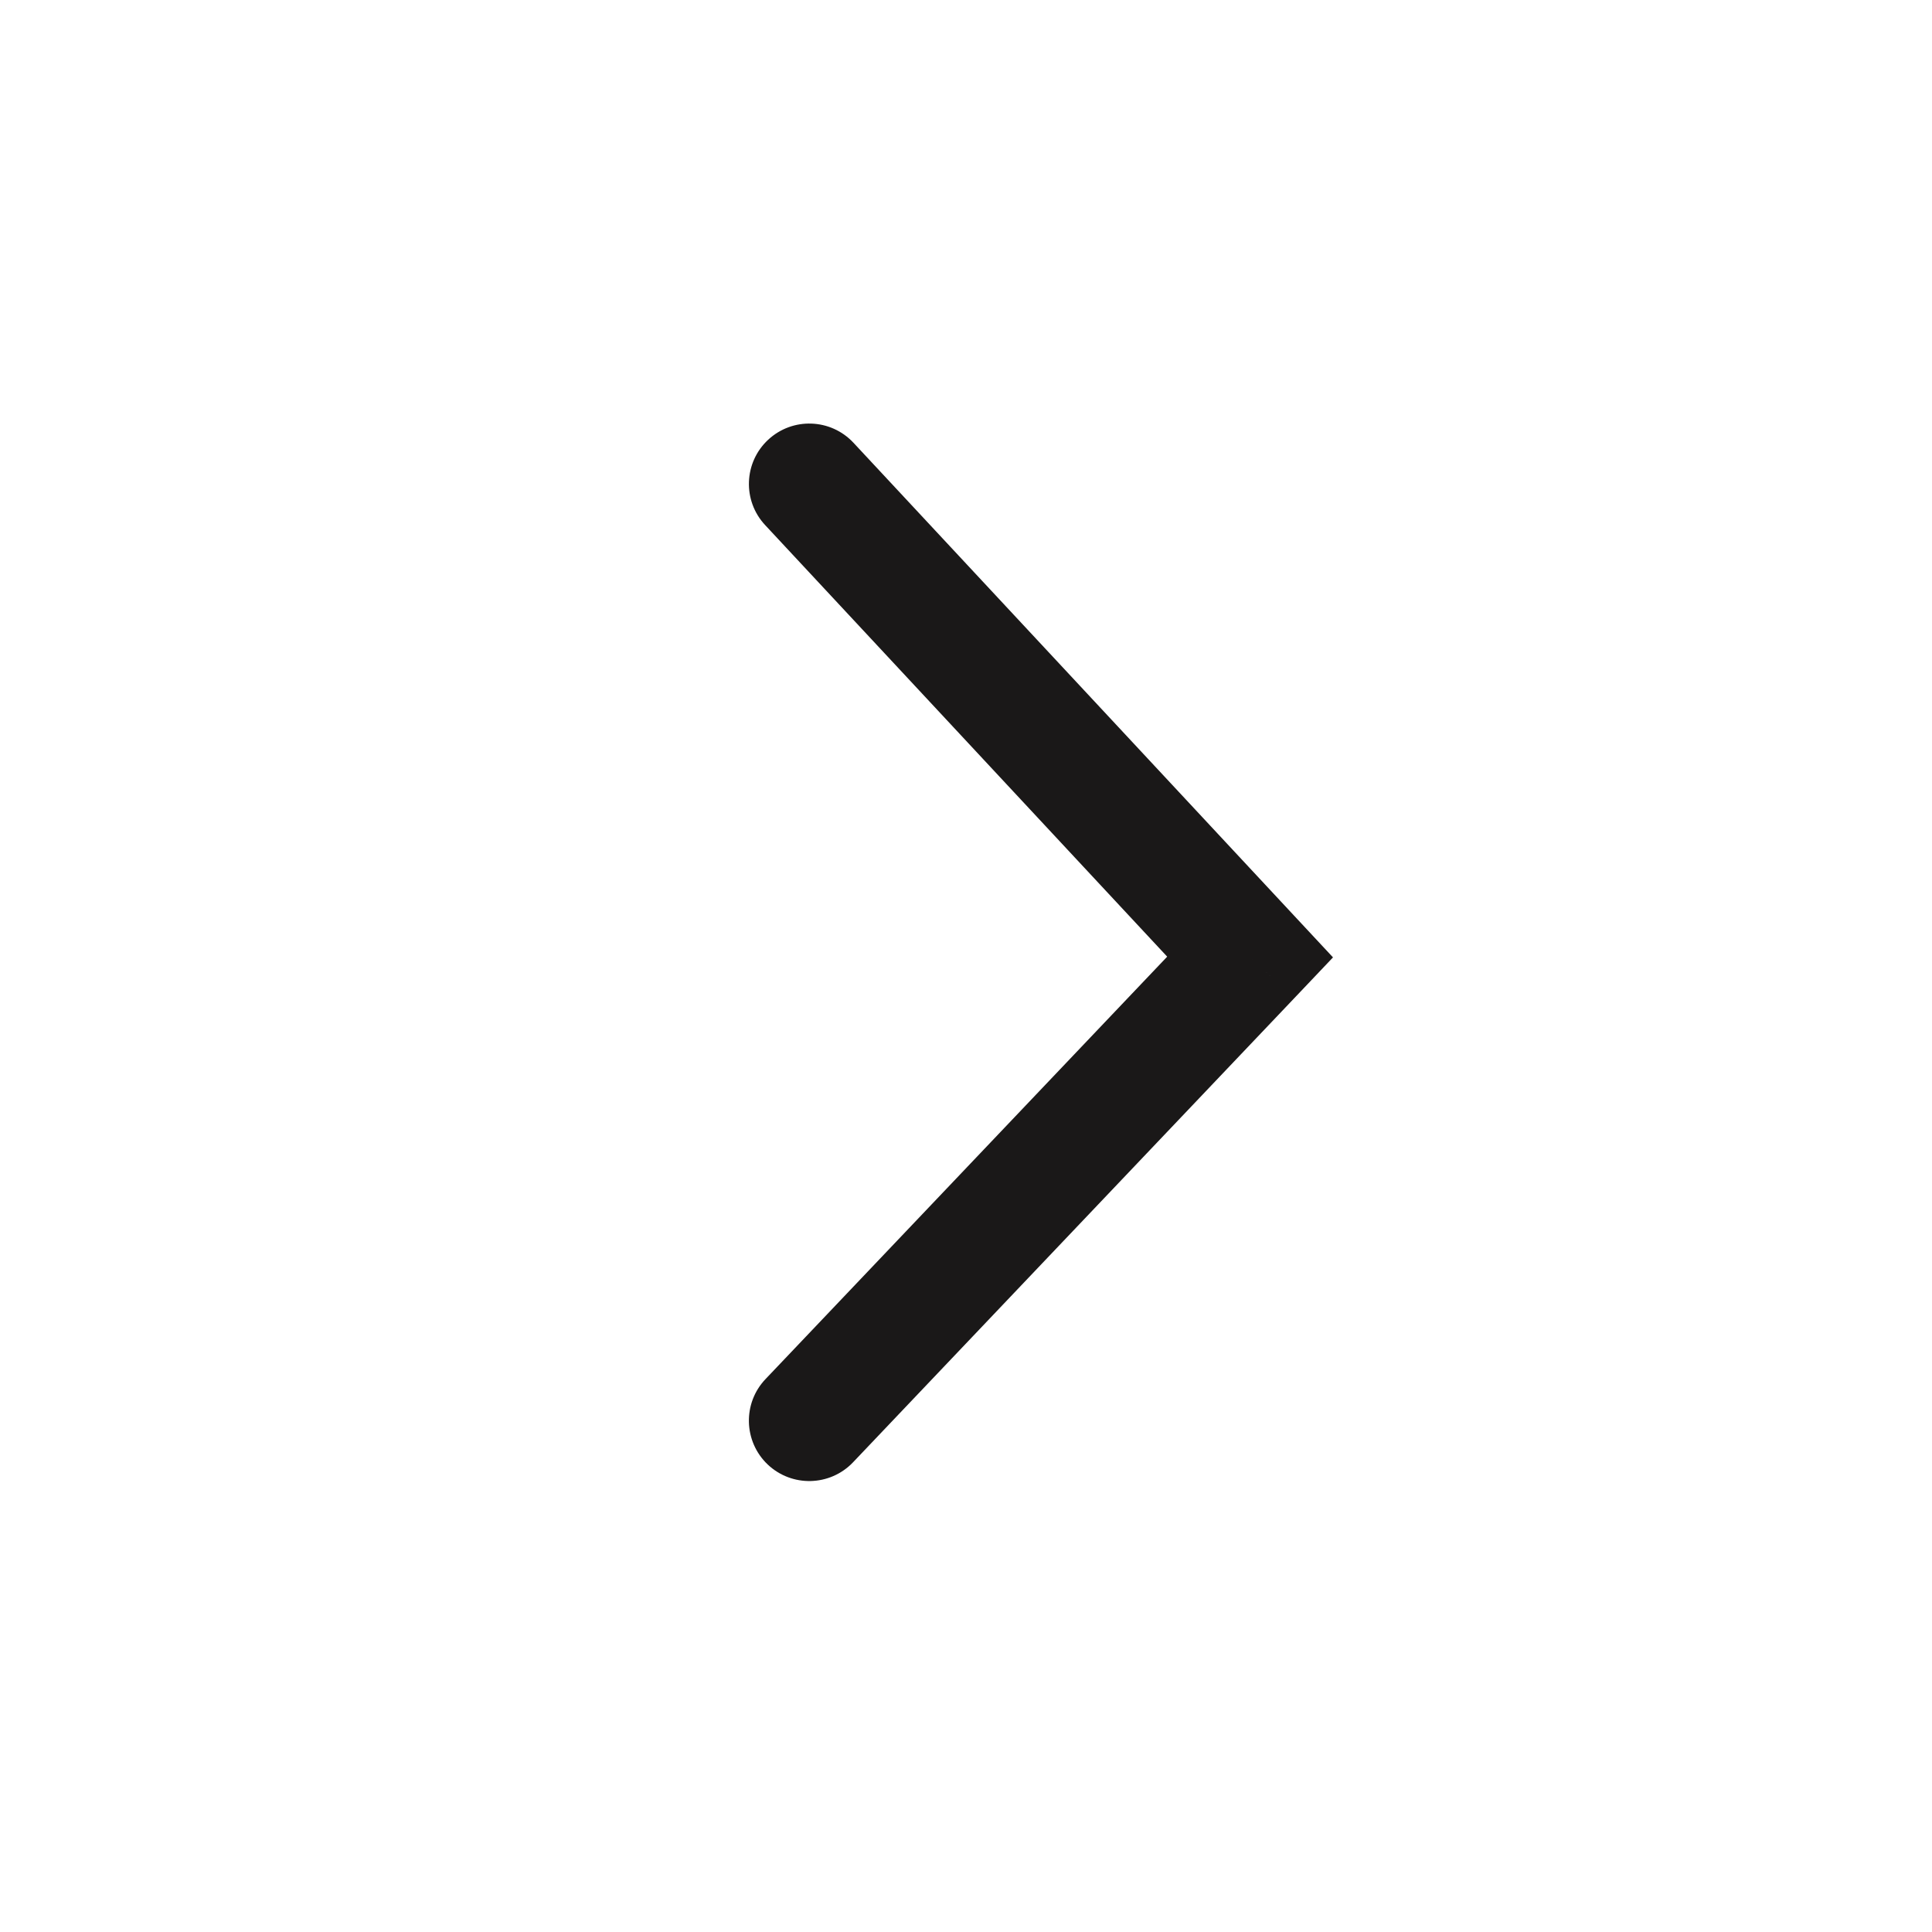 <svg width="24" height="24" viewBox="0 0 24 24" fill="none" xmlns="http://www.w3.org/2000/svg">
<path d="M10.602 5.5C10.319 5.197 9.845 5.181 9.542 5.463C9.239 5.745 9.222 6.22 9.505 6.523L10.602 5.5ZM15.529 11.888L16.073 12.405L16.559 11.893L16.078 11.377L15.529 11.888ZM9.51 17.131C9.224 17.431 9.236 17.906 9.536 18.192C9.837 18.477 10.311 18.465 10.597 18.165L9.51 17.131ZM9.505 6.523L14.98 12.4L16.078 11.377L10.602 5.5L9.505 6.523ZM14.986 11.372L9.51 17.131L10.597 18.165L16.073 12.405L14.986 11.372Z" fill="#1A1818"/>
</svg>
